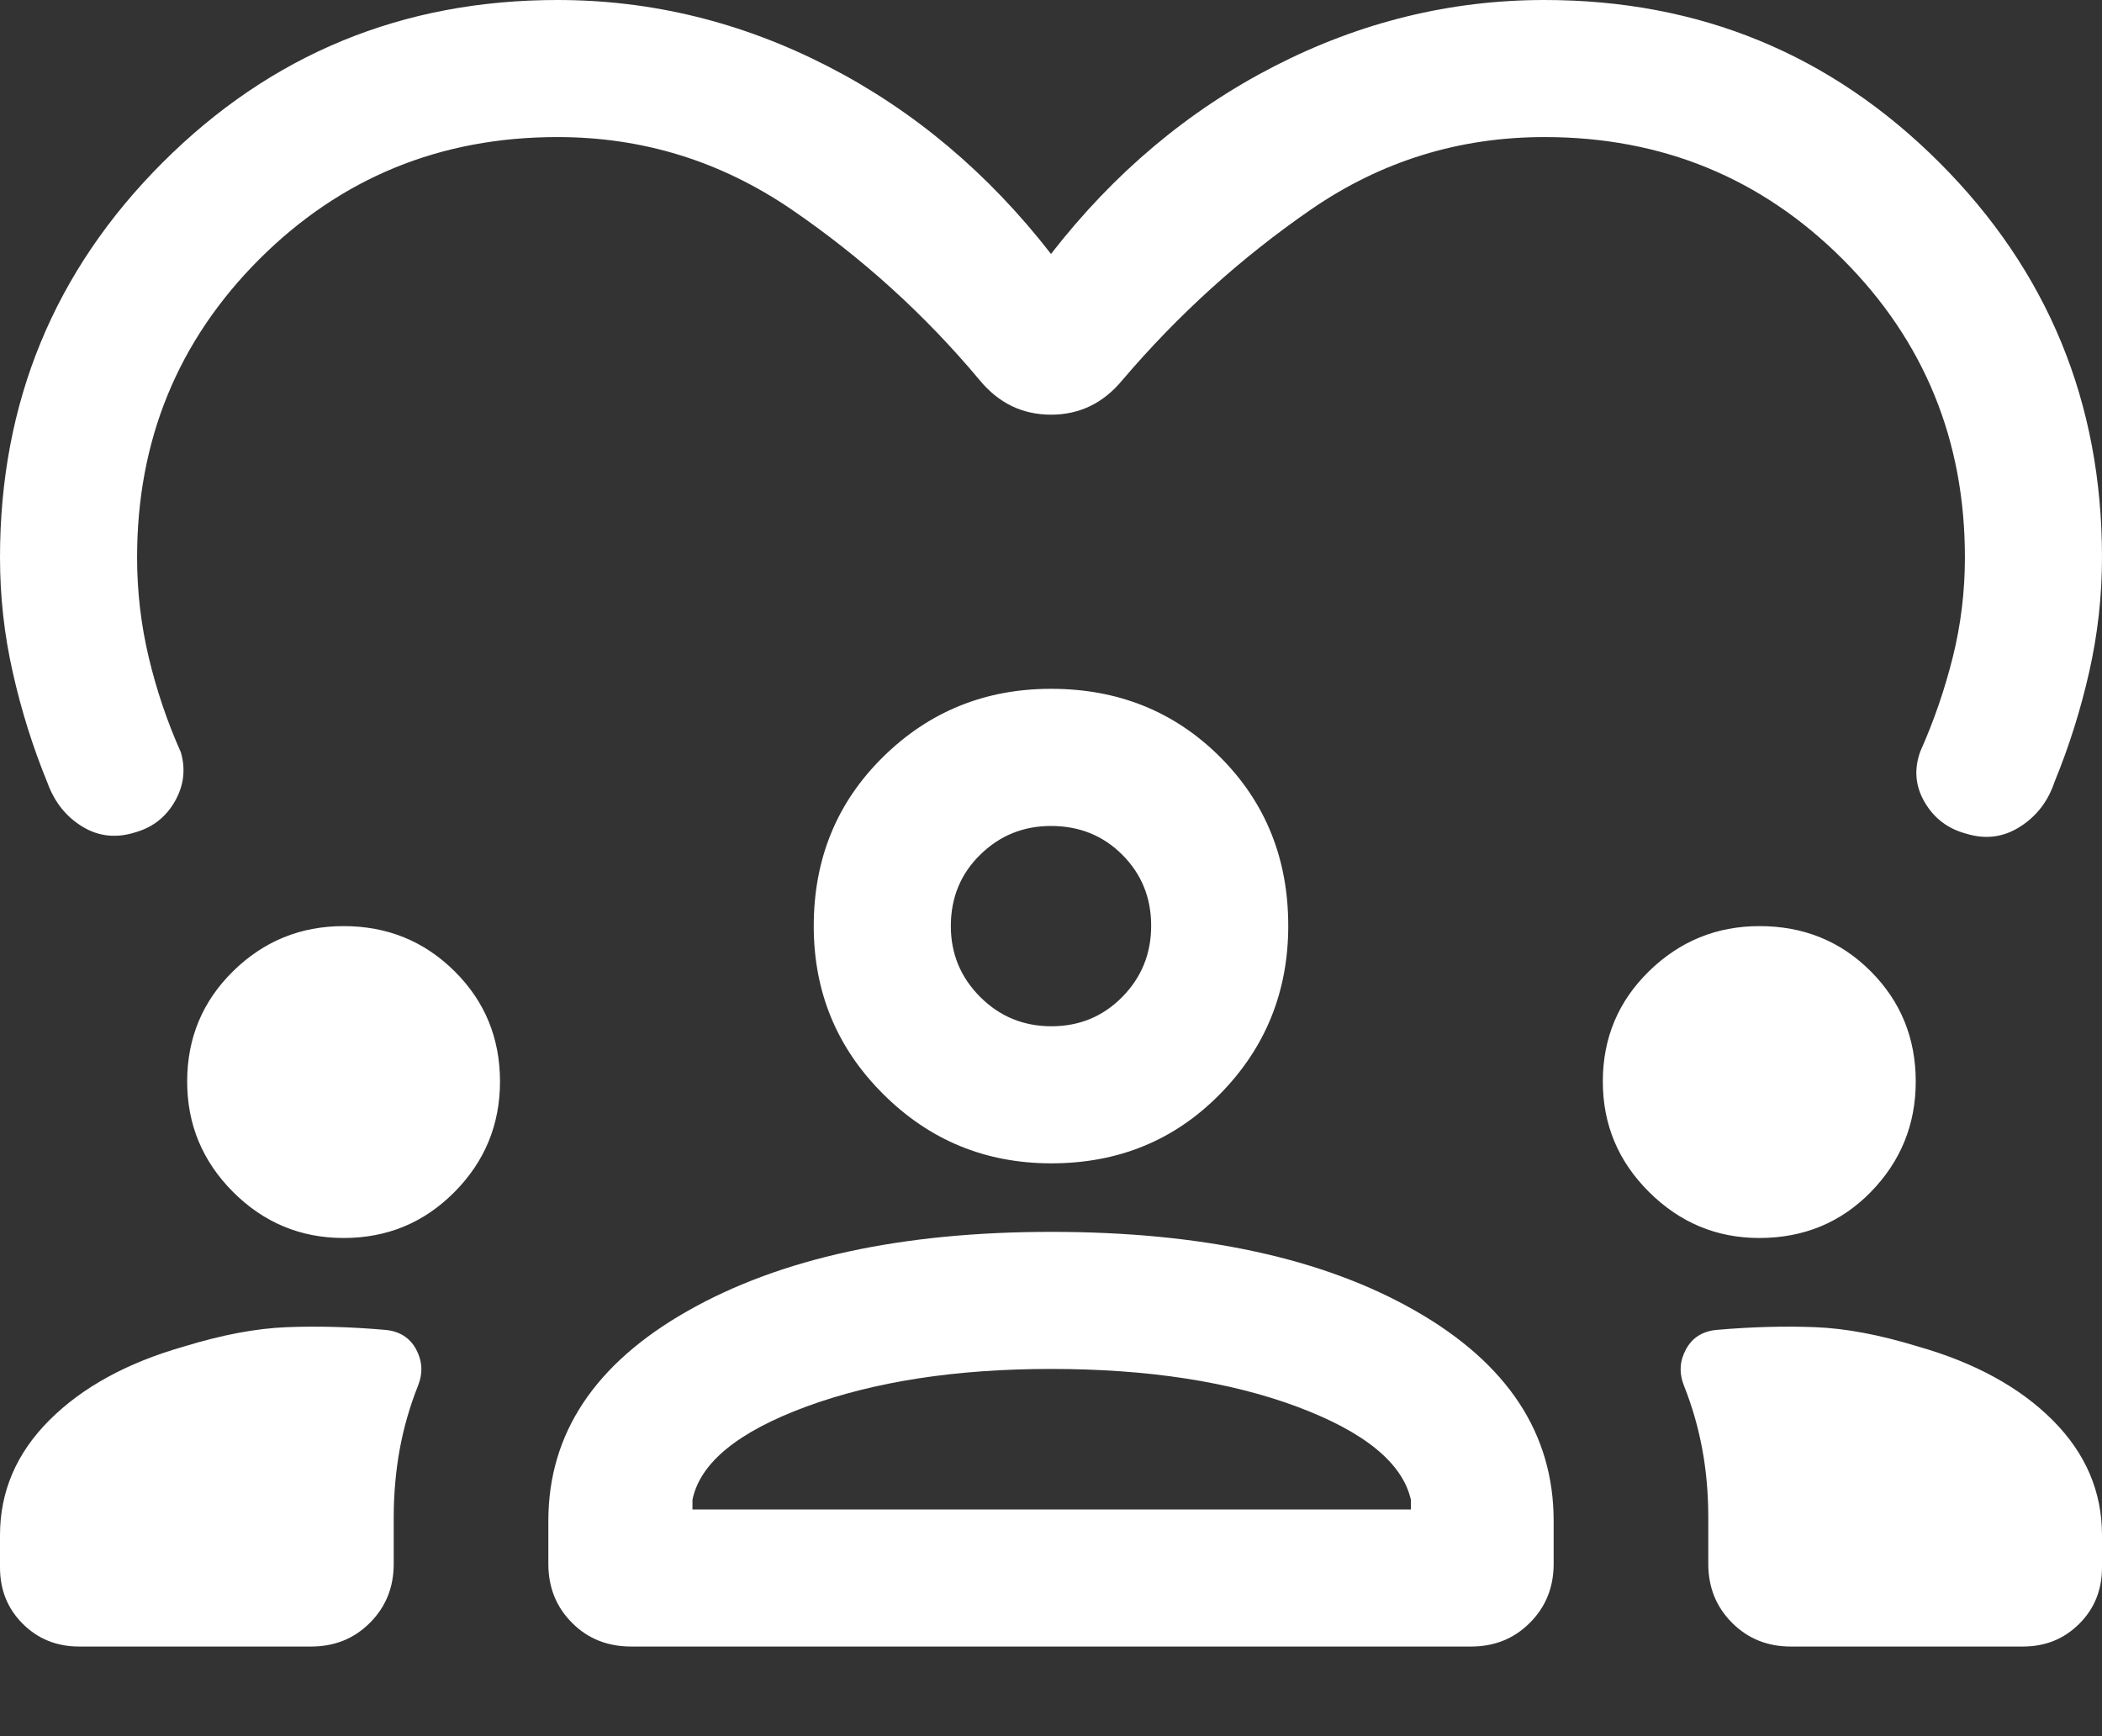 <svg width="23" height="19" viewBox="0 0 23 19" fill="none" xmlns="http://www.w3.org/2000/svg">
<rect x="0" y="0" width="23" height="19" fill="#333333" stroke="none"/>
<path d="M11.5 2.779C12.188 1.893 13.003 1.208 13.943 0.725C14.884 0.242 15.869 0 16.9 0C18.595 0 20.035 0.593 21.221 1.779C22.407 2.965 23 4.405 23 6.1C23 6.523 22.953 6.941 22.86 7.353C22.767 7.765 22.641 8.166 22.481 8.556C22.41 8.769 22.284 8.933 22.102 9.048C21.92 9.164 21.723 9.188 21.513 9.123C21.314 9.07 21.164 8.956 21.061 8.781C20.957 8.605 20.941 8.419 21.012 8.223C21.162 7.887 21.28 7.542 21.368 7.189C21.456 6.835 21.5 6.472 21.5 6.1C21.5 4.817 21.054 3.729 20.163 2.837C19.271 1.946 18.183 1.5 16.9 1.5C15.964 1.5 15.113 1.764 14.347 2.291C13.581 2.819 12.892 3.442 12.279 4.162C12.071 4.413 11.812 4.538 11.5 4.538C11.188 4.538 10.929 4.413 10.721 4.162C10.119 3.442 9.431 2.819 8.659 2.291C7.886 1.764 7.034 1.5 6.1 1.5C4.817 1.5 3.729 1.946 2.837 2.837C1.946 3.729 1.5 4.817 1.5 6.1C1.5 6.47 1.542 6.834 1.627 7.192C1.712 7.55 1.829 7.897 1.979 8.233C2.033 8.419 2.011 8.597 1.915 8.767C1.818 8.938 1.676 9.051 1.489 9.106C1.277 9.175 1.082 9.156 0.903 9.047C0.724 8.939 0.596 8.778 0.519 8.566C0.359 8.176 0.233 7.774 0.14 7.359C0.046 6.945 0 6.526 0 6.1C0 4.405 0.593 2.965 1.779 1.779C2.965 0.593 4.405 0 6.1 0C7.131 0 8.116 0.242 9.057 0.725C9.997 1.208 10.812 1.893 11.5 2.779ZM0.866 18.019C0.62 18.019 0.415 17.936 0.249 17.77C0.083 17.605 0 17.399 0 17.154V16.8C0 16.322 0.18 15.902 0.541 15.541C0.902 15.18 1.394 14.912 2.015 14.735C2.429 14.608 2.804 14.537 3.138 14.524C3.471 14.511 3.832 14.52 4.219 14.554C4.372 14.569 4.484 14.639 4.553 14.766C4.621 14.893 4.629 15.024 4.575 15.162C4.484 15.39 4.417 15.624 4.373 15.864C4.33 16.103 4.308 16.351 4.308 16.606V17.115C4.308 17.371 4.221 17.586 4.048 17.759C3.875 17.933 3.66 18.019 3.404 18.019H0.866ZM6 17.115V16.644C6 15.689 6.508 14.923 7.525 14.346C8.541 13.769 9.867 13.481 11.503 13.481C13.153 13.481 14.482 13.769 15.489 14.346C16.497 14.923 17 15.689 17 16.644V17.115C17 17.371 16.913 17.586 16.74 17.759C16.567 17.933 16.352 18.019 16.096 18.019H6.908C6.647 18.019 6.431 17.933 6.259 17.759C6.086 17.586 6 17.371 6 17.115ZM19.596 18.019C19.34 18.019 19.125 17.933 18.952 17.759C18.779 17.586 18.692 17.371 18.692 17.115V16.606C18.692 16.351 18.671 16.103 18.627 15.864C18.583 15.624 18.516 15.39 18.425 15.162C18.371 15.024 18.379 14.893 18.448 14.766C18.517 14.639 18.628 14.569 18.781 14.554C19.168 14.52 19.529 14.511 19.863 14.524C20.197 14.537 20.57 14.608 20.985 14.735C21.606 14.912 22.098 15.18 22.459 15.541C22.82 15.902 23 16.322 23 16.8V17.154C23 17.399 22.917 17.605 22.751 17.77C22.585 17.936 22.38 18.019 22.134 18.019H19.596ZM11.499 14.981C10.46 14.981 9.567 15.119 8.82 15.394C8.073 15.67 7.659 16.01 7.577 16.413V16.519H15.438V16.413C15.346 16.01 14.931 15.67 14.192 15.394C13.454 15.119 12.556 14.981 11.499 14.981ZM3.76 13.548C3.289 13.548 2.886 13.38 2.551 13.045C2.216 12.71 2.048 12.307 2.048 11.836C2.048 11.36 2.216 10.957 2.551 10.628C2.886 10.299 3.289 10.135 3.76 10.135C4.237 10.135 4.641 10.299 4.973 10.628C5.305 10.957 5.471 11.36 5.471 11.836C5.471 12.307 5.305 12.71 4.973 13.045C4.641 13.38 4.237 13.548 3.76 13.548ZM19.25 13.548C18.783 13.548 18.381 13.38 18.044 13.045C17.707 12.71 17.538 12.307 17.538 11.836C17.538 11.36 17.707 10.957 18.044 10.628C18.381 10.299 18.784 10.135 19.252 10.135C19.734 10.135 20.139 10.299 20.468 10.628C20.797 10.957 20.962 11.36 20.962 11.836C20.962 12.307 20.797 12.71 20.47 13.045C20.142 13.38 19.735 13.548 19.25 13.548ZM11.504 12.731C10.783 12.731 10.17 12.478 9.664 11.973C9.157 11.469 8.904 10.856 8.904 10.135C8.904 9.399 9.156 8.783 9.661 8.285C10.166 7.787 10.779 7.538 11.5 7.538C12.236 7.538 12.852 7.787 13.35 8.284C13.847 8.781 14.096 9.397 14.096 10.131C14.096 10.851 13.848 11.465 13.351 11.971C12.854 12.478 12.238 12.731 11.504 12.731ZM11.5 9.039C11.197 9.039 10.939 9.144 10.725 9.354C10.511 9.564 10.404 9.824 10.404 10.135C10.404 10.437 10.511 10.696 10.725 10.91C10.939 11.124 11.199 11.231 11.505 11.231C11.811 11.231 12.069 11.124 12.28 10.91C12.491 10.696 12.596 10.436 12.596 10.13C12.596 9.824 12.491 9.566 12.281 9.355C12.071 9.144 11.81 9.039 11.5 9.039Z" fill="white"/>
</svg>
